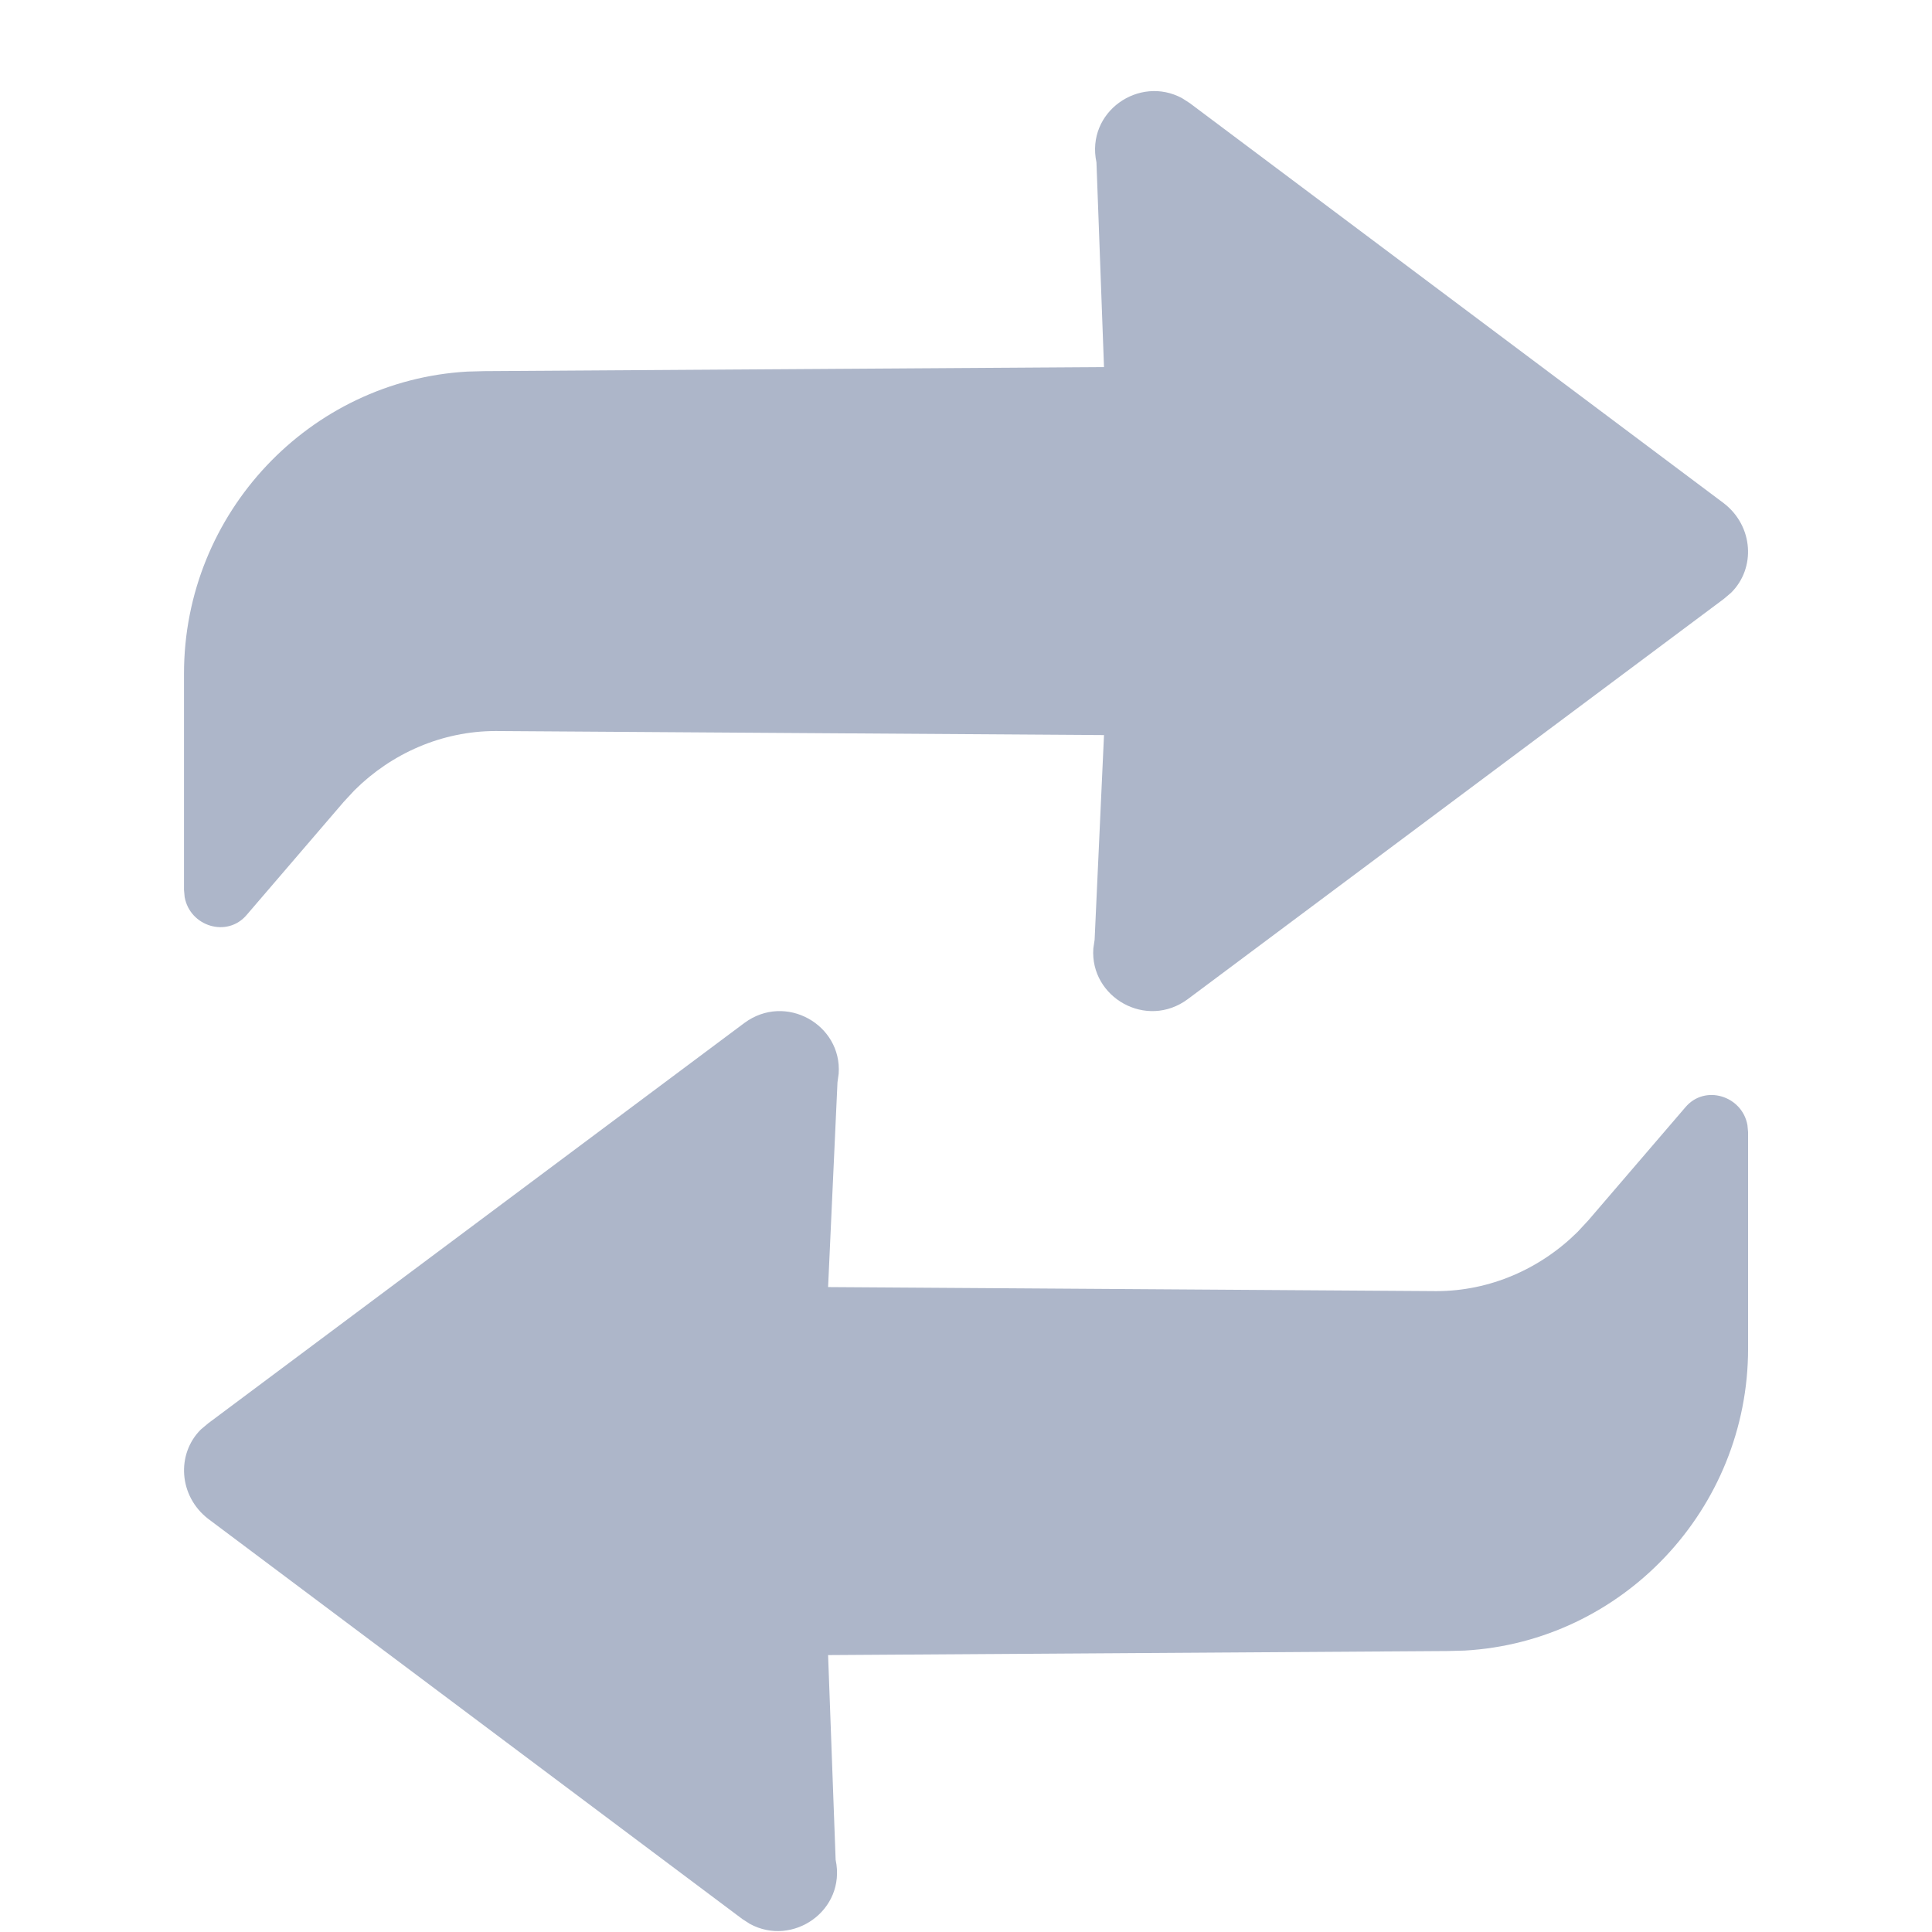 <svg xmlns="http://www.w3.org/2000/svg" width="24" height="24" viewBox="0 0 18 21" fill="none">
<path fill-rule="evenodd" clip-rule="evenodd" d="M0.5 7.322C0.5 5.574 1.868 4.136 3.58 4.039L3.765 4.034L10.5 3.99L10.418 1.765C10.301 1.215 10.884 0.814 11.35 1.068L11.431 1.12L17.237 5.47C17.559 5.718 17.586 6.175 17.317 6.442L17.237 6.51L11.411 10.86C10.961 11.194 10.347 10.841 10.384 10.31L10.398 10.215L10.5 7.99L3.889 7.946C3.306 7.946 2.758 8.187 2.353 8.59L2.236 8.716L1.182 9.944C0.97 10.196 0.564 10.07 0.507 9.75L0.5 9.673L0.5 7.322ZM0.764 16.51C0.442 16.262 0.415 15.805 0.683 15.538L0.764 15.47L6.59 11.12C7.039 10.787 7.654 11.139 7.616 11.67L7.603 11.765L7.501 13.99L14.112 14.034C14.694 14.034 15.242 13.793 15.648 13.39L15.765 13.264L16.819 12.036C17.03 11.784 17.437 11.91 17.494 12.23L17.501 12.307V14.658C17.501 16.407 16.133 17.844 14.421 17.941L14.236 17.946L7.501 17.99L7.583 20.215C7.7 20.765 7.117 21.166 6.651 20.912L6.57 20.86L0.764 16.51Z" fill="#ADB6C9"/>
</svg>